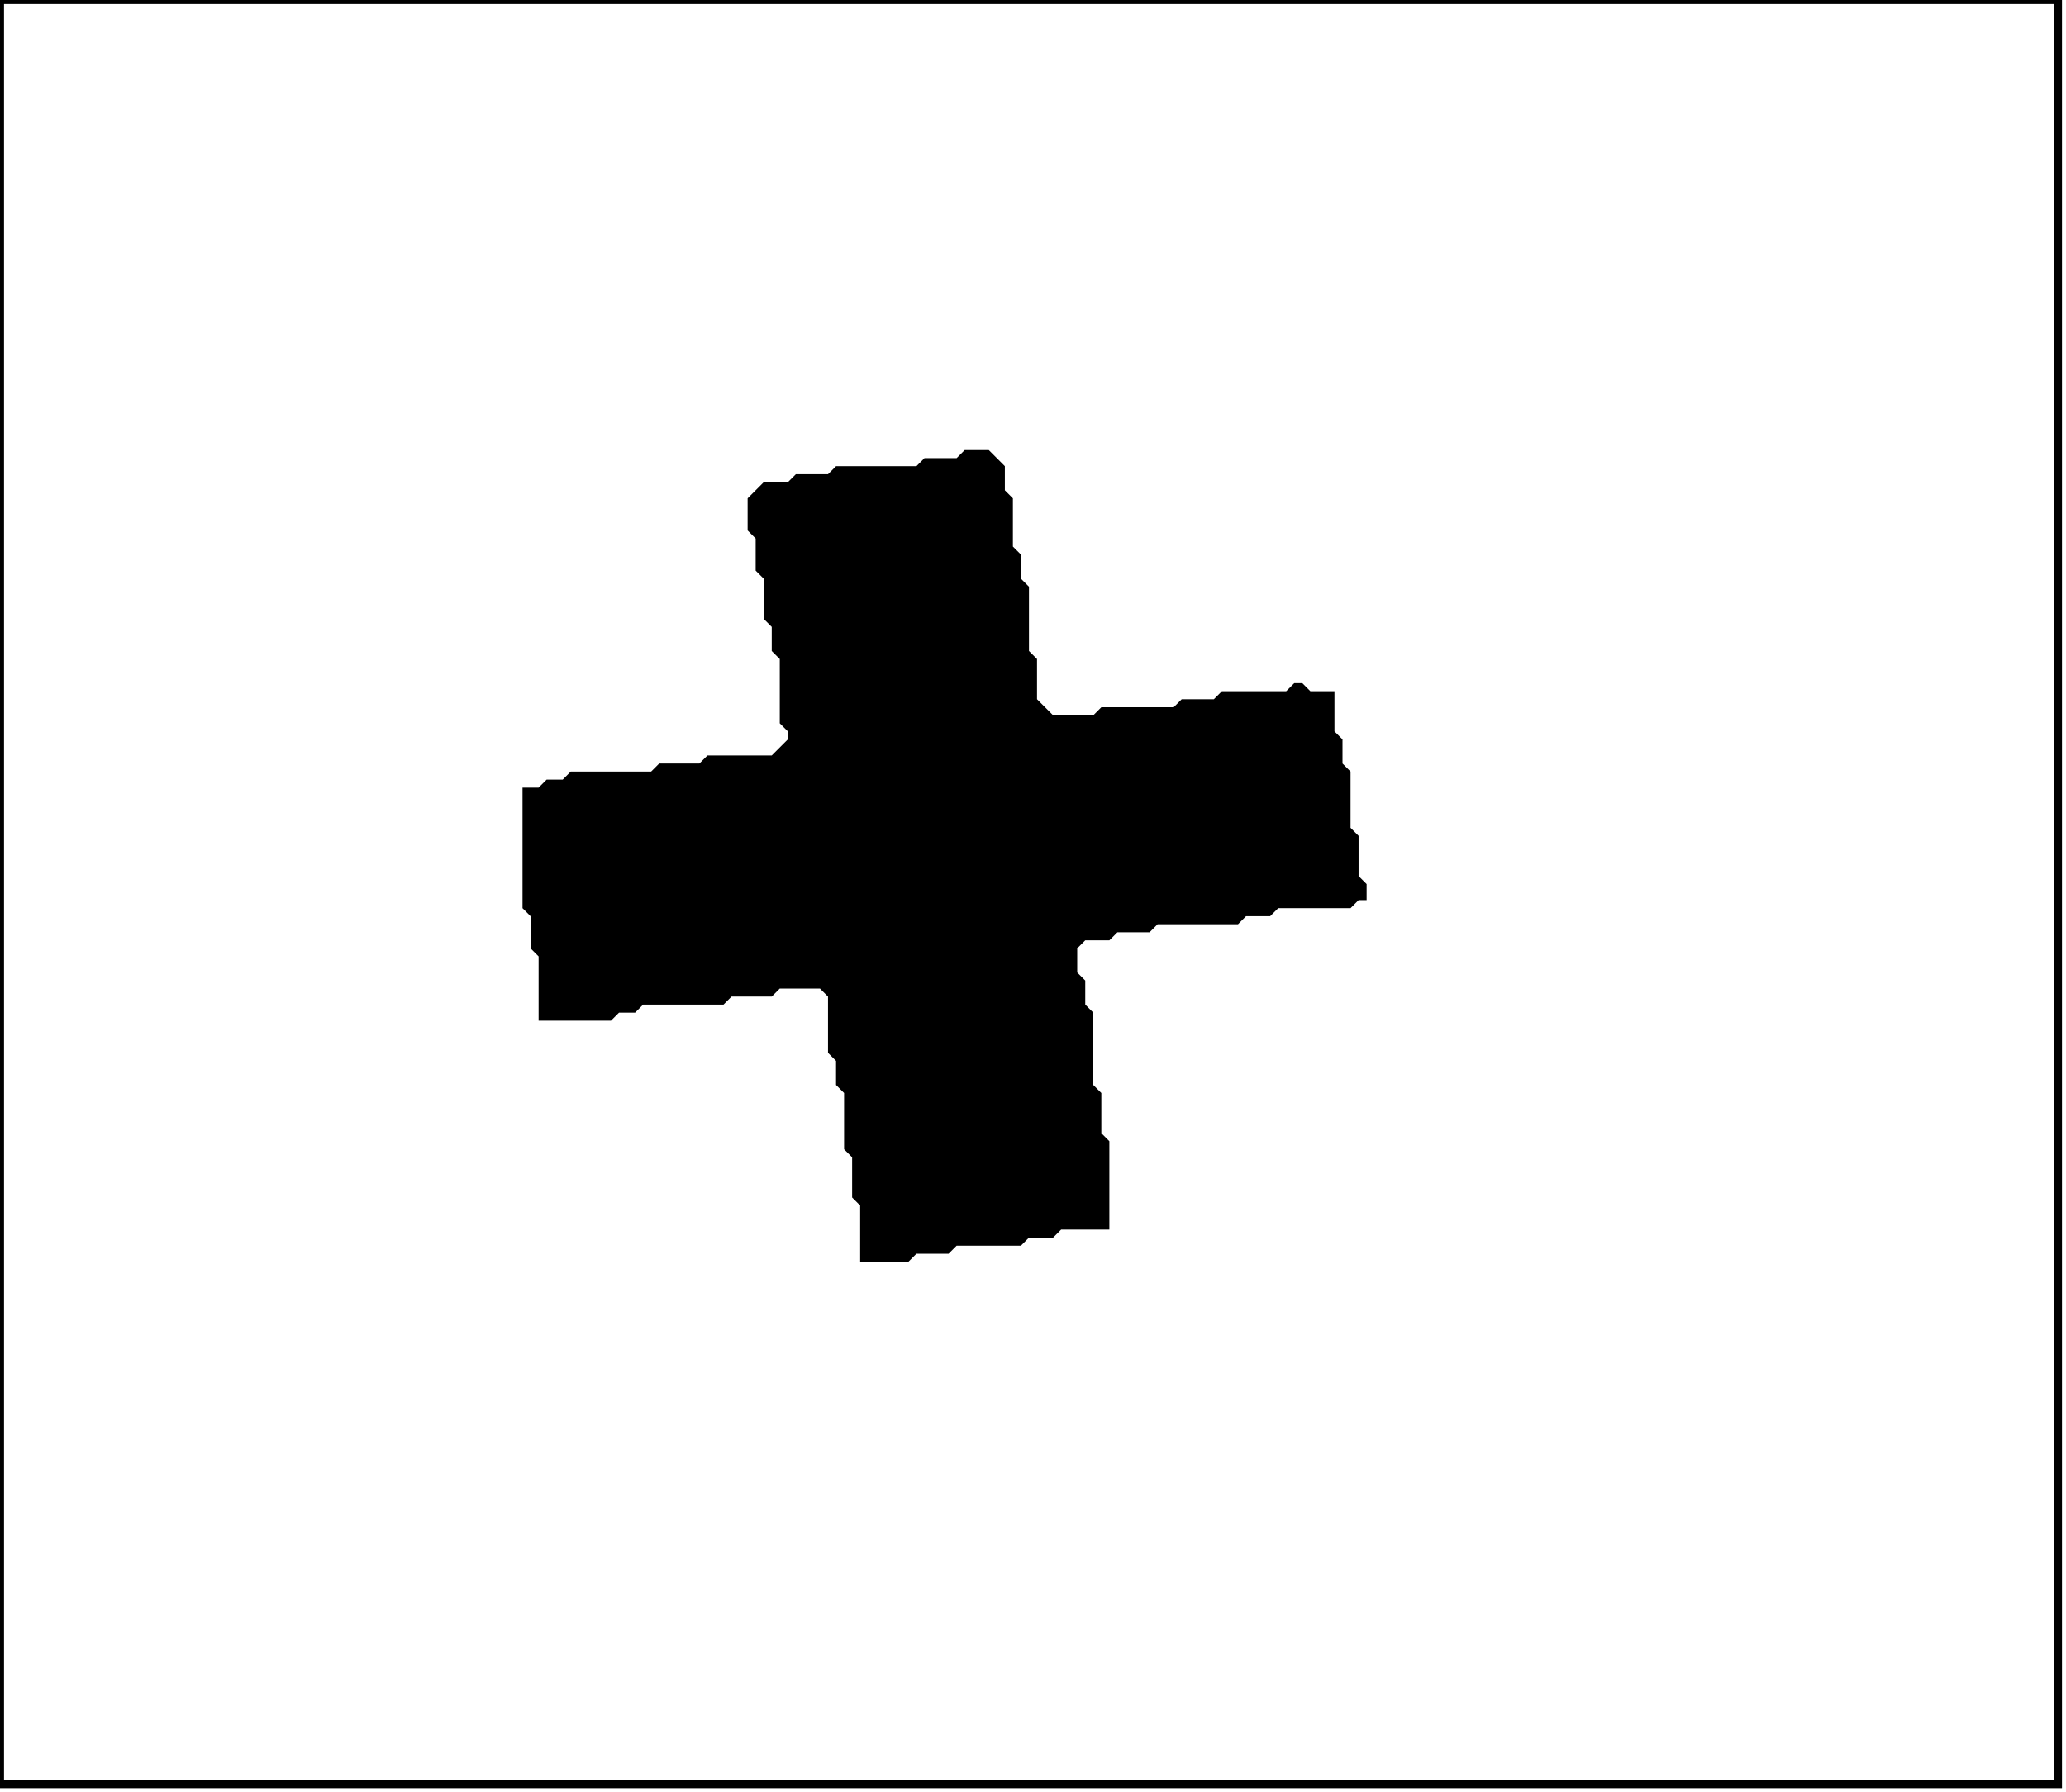 <?xml version='1.0' encoding='utf-8'?>
<svg width="257" height="223" xmlns="http://www.w3.org/2000/svg" viewBox="0 0 257 223"><rect width="257" height="223" fill="white" /><path d="M 120,56 L 119,57 L 115,57 L 114,58 L 104,58 L 103,59 L 99,59 L 98,60 L 95,60 L 93,62 L 93,66 L 94,67 L 94,71 L 95,72 L 95,77 L 96,78 L 96,81 L 97,82 L 97,90 L 98,91 L 98,92 L 96,94 L 88,94 L 87,95 L 82,95 L 81,96 L 71,96 L 70,97 L 68,97 L 67,98 L 65,98 L 65,113 L 66,114 L 66,118 L 67,119 L 67,127 L 76,127 L 77,126 L 79,126 L 80,125 L 90,125 L 91,124 L 96,124 L 97,123 L 102,123 L 103,124 L 103,131 L 104,132 L 104,135 L 105,136 L 105,143 L 106,144 L 106,149 L 107,150 L 107,157 L 113,157 L 114,156 L 118,156 L 119,155 L 127,155 L 128,154 L 131,154 L 132,153 L 138,153 L 138,142 L 137,141 L 137,136 L 136,135 L 136,126 L 135,125 L 135,122 L 134,121 L 134,118 L 135,117 L 138,117 L 139,116 L 143,116 L 144,115 L 154,115 L 155,114 L 158,114 L 159,113 L 168,113 L 169,112 L 170,112 L 170,110 L 169,109 L 169,104 L 168,103 L 168,96 L 167,95 L 167,92 L 166,91 L 166,86 L 163,86 L 162,85 L 161,85 L 160,86 L 152,86 L 151,87 L 147,87 L 146,88 L 137,88 L 136,89 L 131,89 L 129,87 L 129,82 L 128,81 L 128,73 L 127,72 L 127,69 L 126,68 L 126,62 L 125,61 L 125,58 L 123,56 Z" fill="black" /><path d="M 0,0 L 0,222 L 256,222 L 256,0 Z" fill="none" stroke="black" stroke-width="1" /></svg>